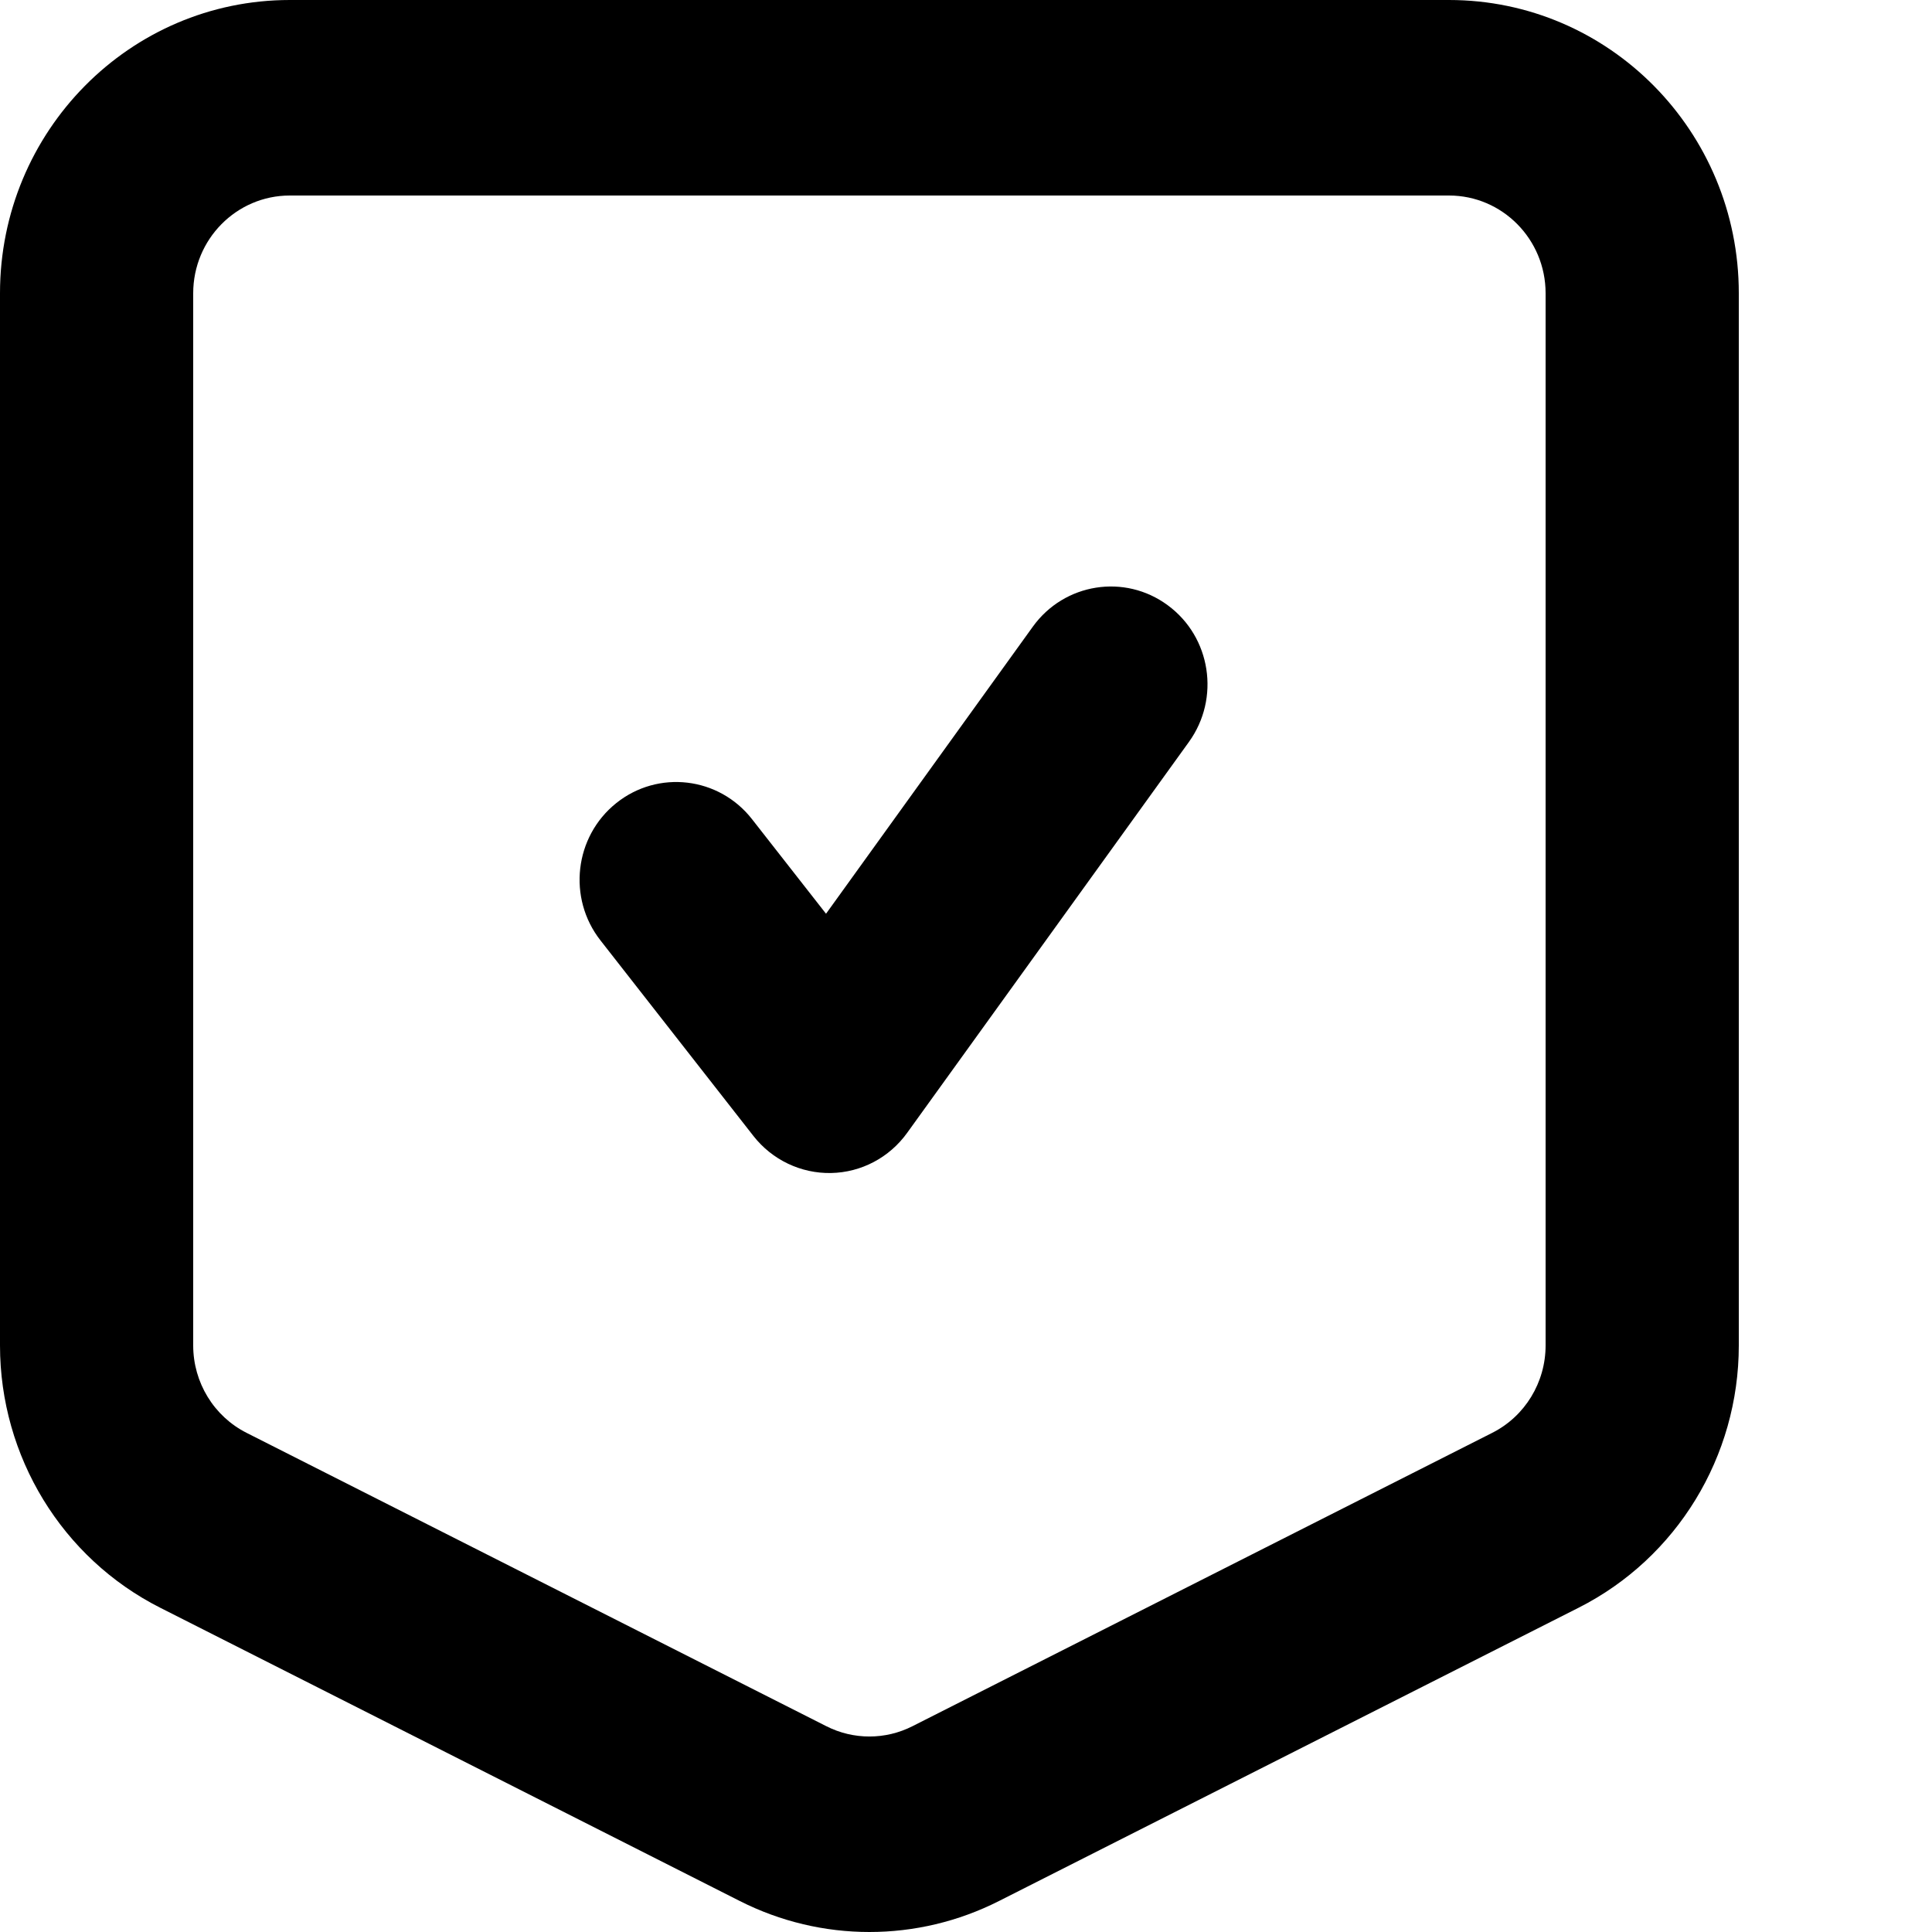 <svg  viewBox="0 0 20 20"  xmlns="http://www.w3.org/2000/svg">
<path fill-rule="evenodd" clip-rule="evenodd" d="M3 -0C1.343 -0 0 1.359 0 3.036V13.928C0 15.078 0.642 16.129 1.658 16.643L7.658 19.679C8.503 20.107 9.497 20.107 10.342 19.679L16.342 16.643C17.358 16.129 18 15.078 18 13.928V3.036C18 1.359 16.657 -0 15 -0H3ZM2 3.036C2 2.477 2.448 2.024 3 2.024H15C15.552 2.024 16 2.477 16 3.036V13.928C16 14.311 15.786 14.662 15.447 14.833L9.447 17.869C9.166 18.012 8.834 18.012 8.553 17.869L2.553 14.833C2.214 14.662 2 14.311 2 13.928V3.036ZM12.308 7.68C12.633 7.228 12.536 6.595 12.089 6.266C11.643 5.936 11.017 6.036 10.692 6.487L8.551 9.459L7.784 8.479C7.441 8.041 6.812 7.967 6.379 8.314C5.946 8.661 5.873 9.297 6.216 9.735L7.799 11.759C7.993 12.007 8.291 12.149 8.603 12.143C8.916 12.137 9.207 11.983 9.391 11.727L12.308 7.68Z" />
</svg>
